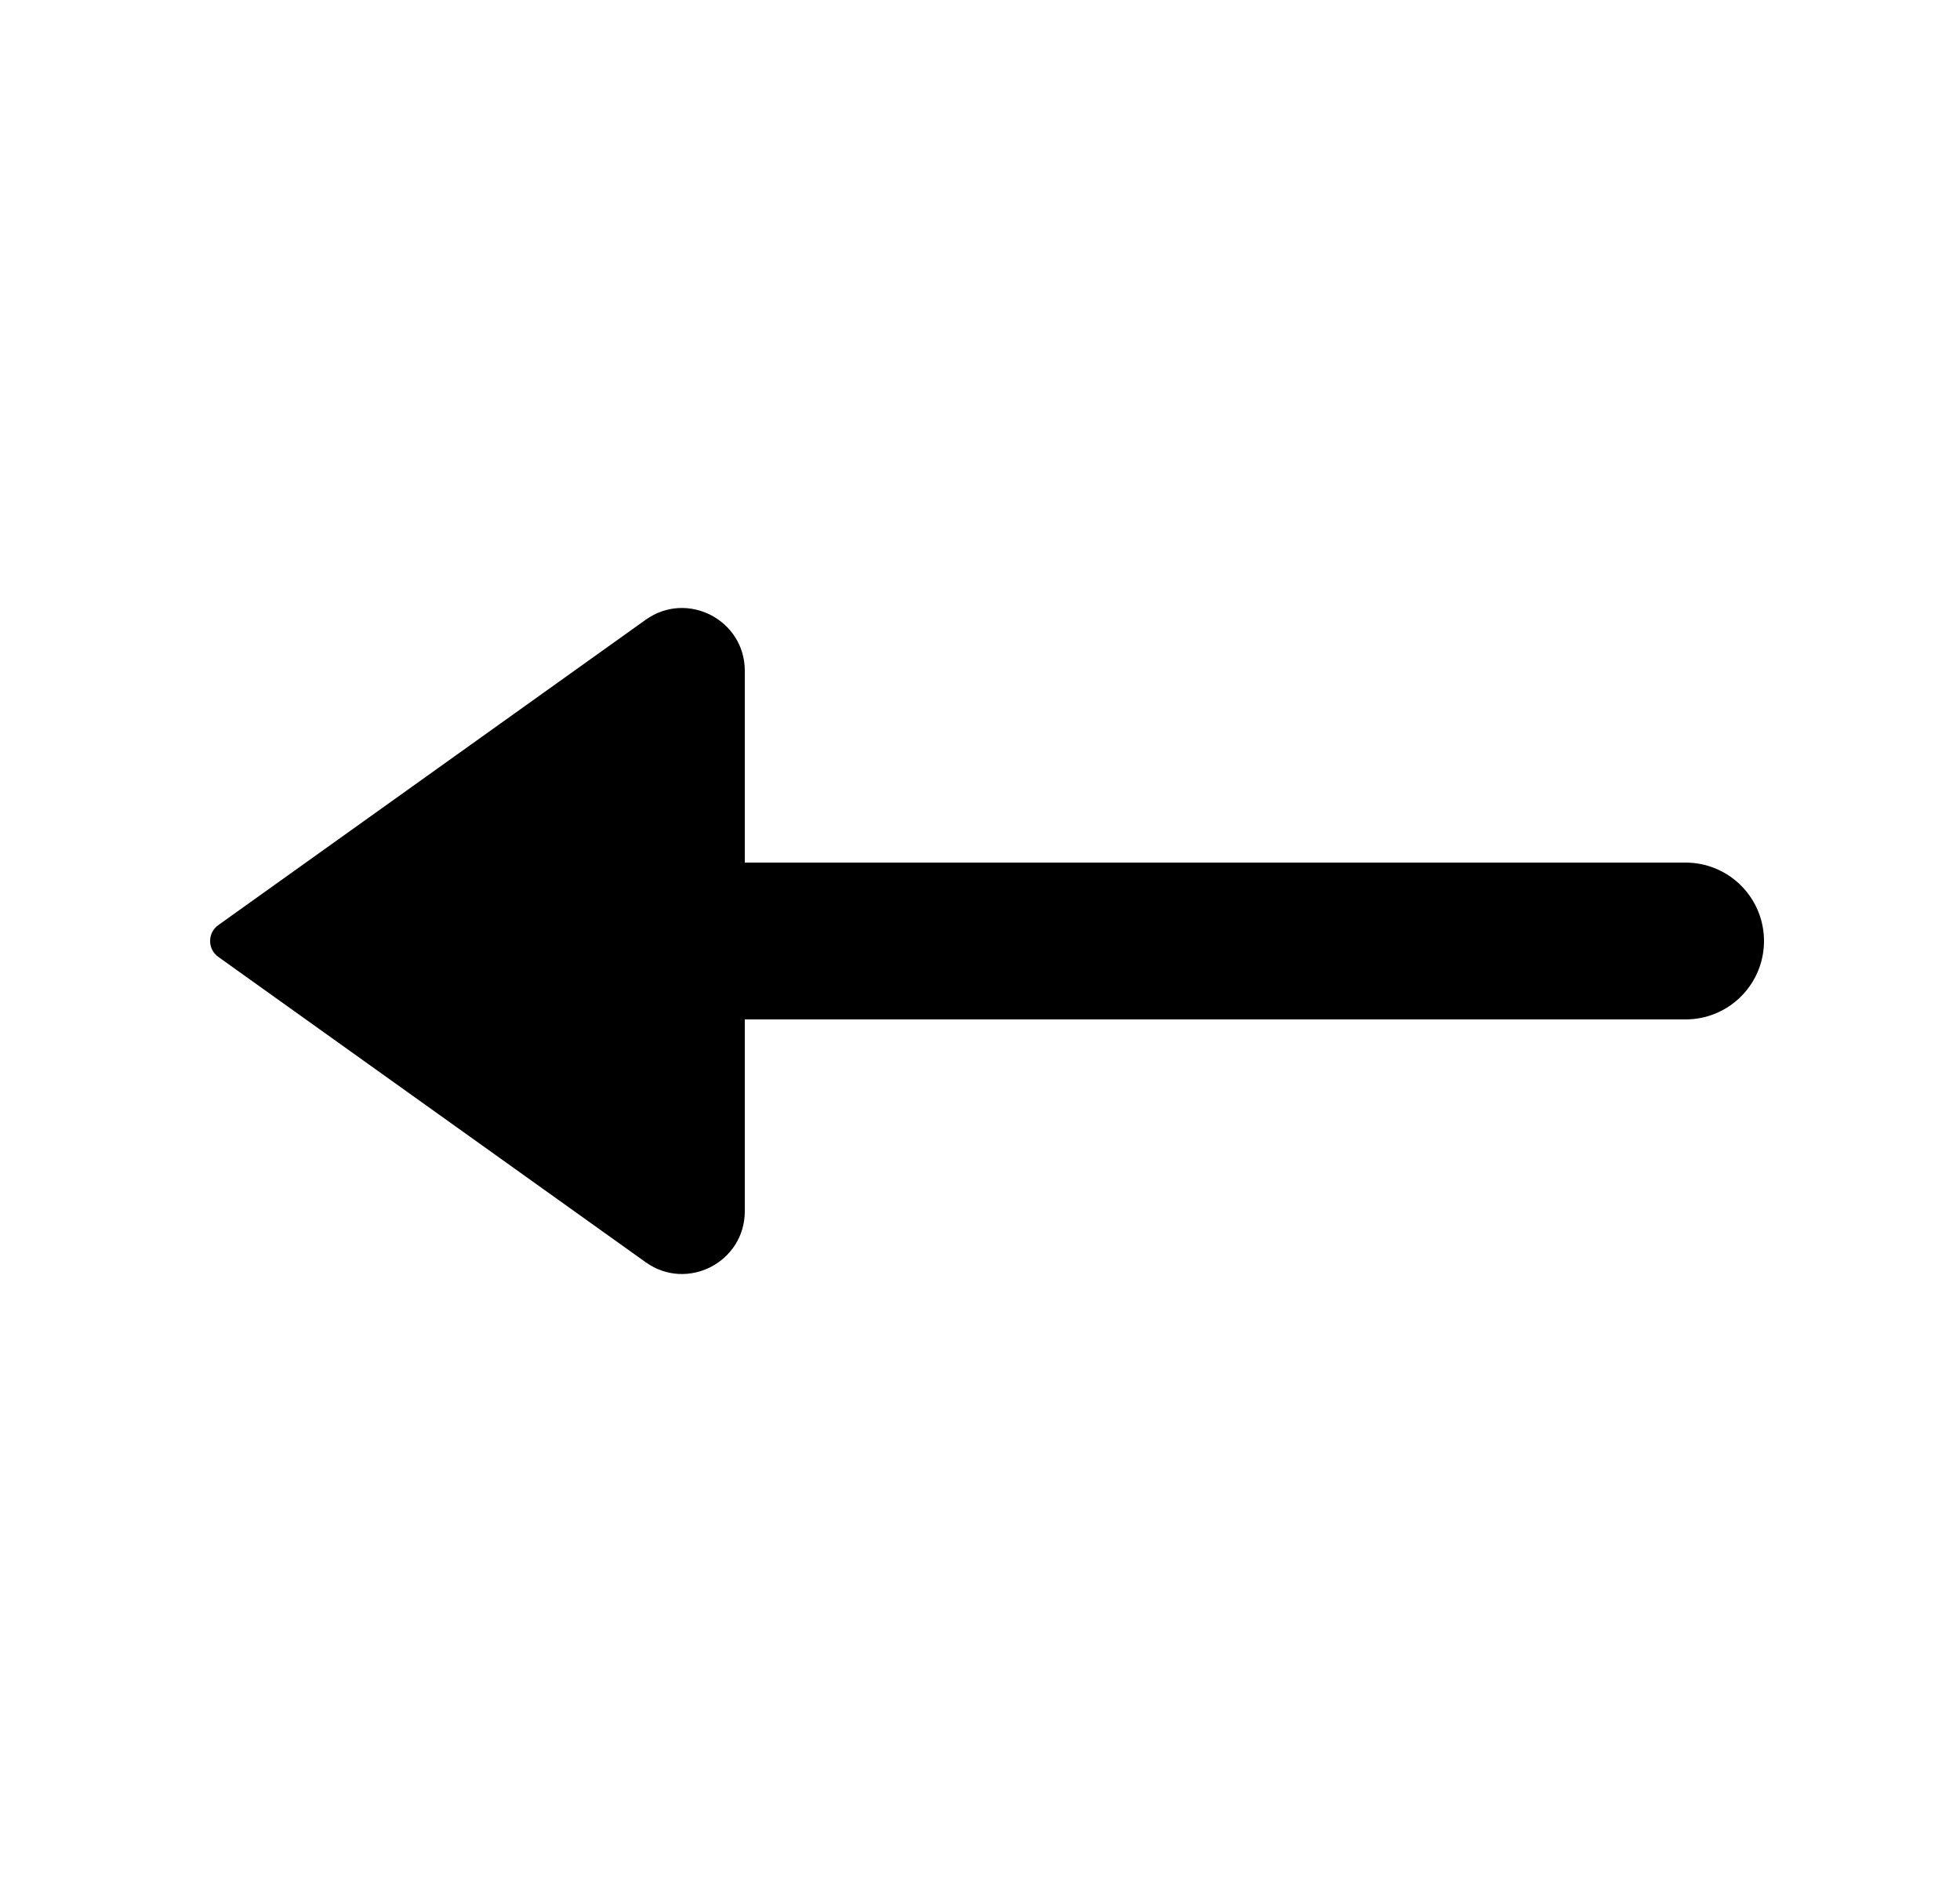 <svg width="25" height="24" viewBox="0 0 25 24" fill="none" xmlns="http://www.w3.org/2000/svg">
<path d="M7.5 12H21.5" stroke="currentColor" stroke-width="2" stroke-linecap="round" stroke-linejoin="round"/>
<path d="M2.785 11.797L8.235 7.904C8.764 7.525 9.5 7.904 9.5 8.555V15.445C9.5 16.096 8.764 16.475 8.235 16.096L2.785 12.203C2.645 12.104 2.645 11.896 2.785 11.797Z" fill="currentColor"/>
</svg>
